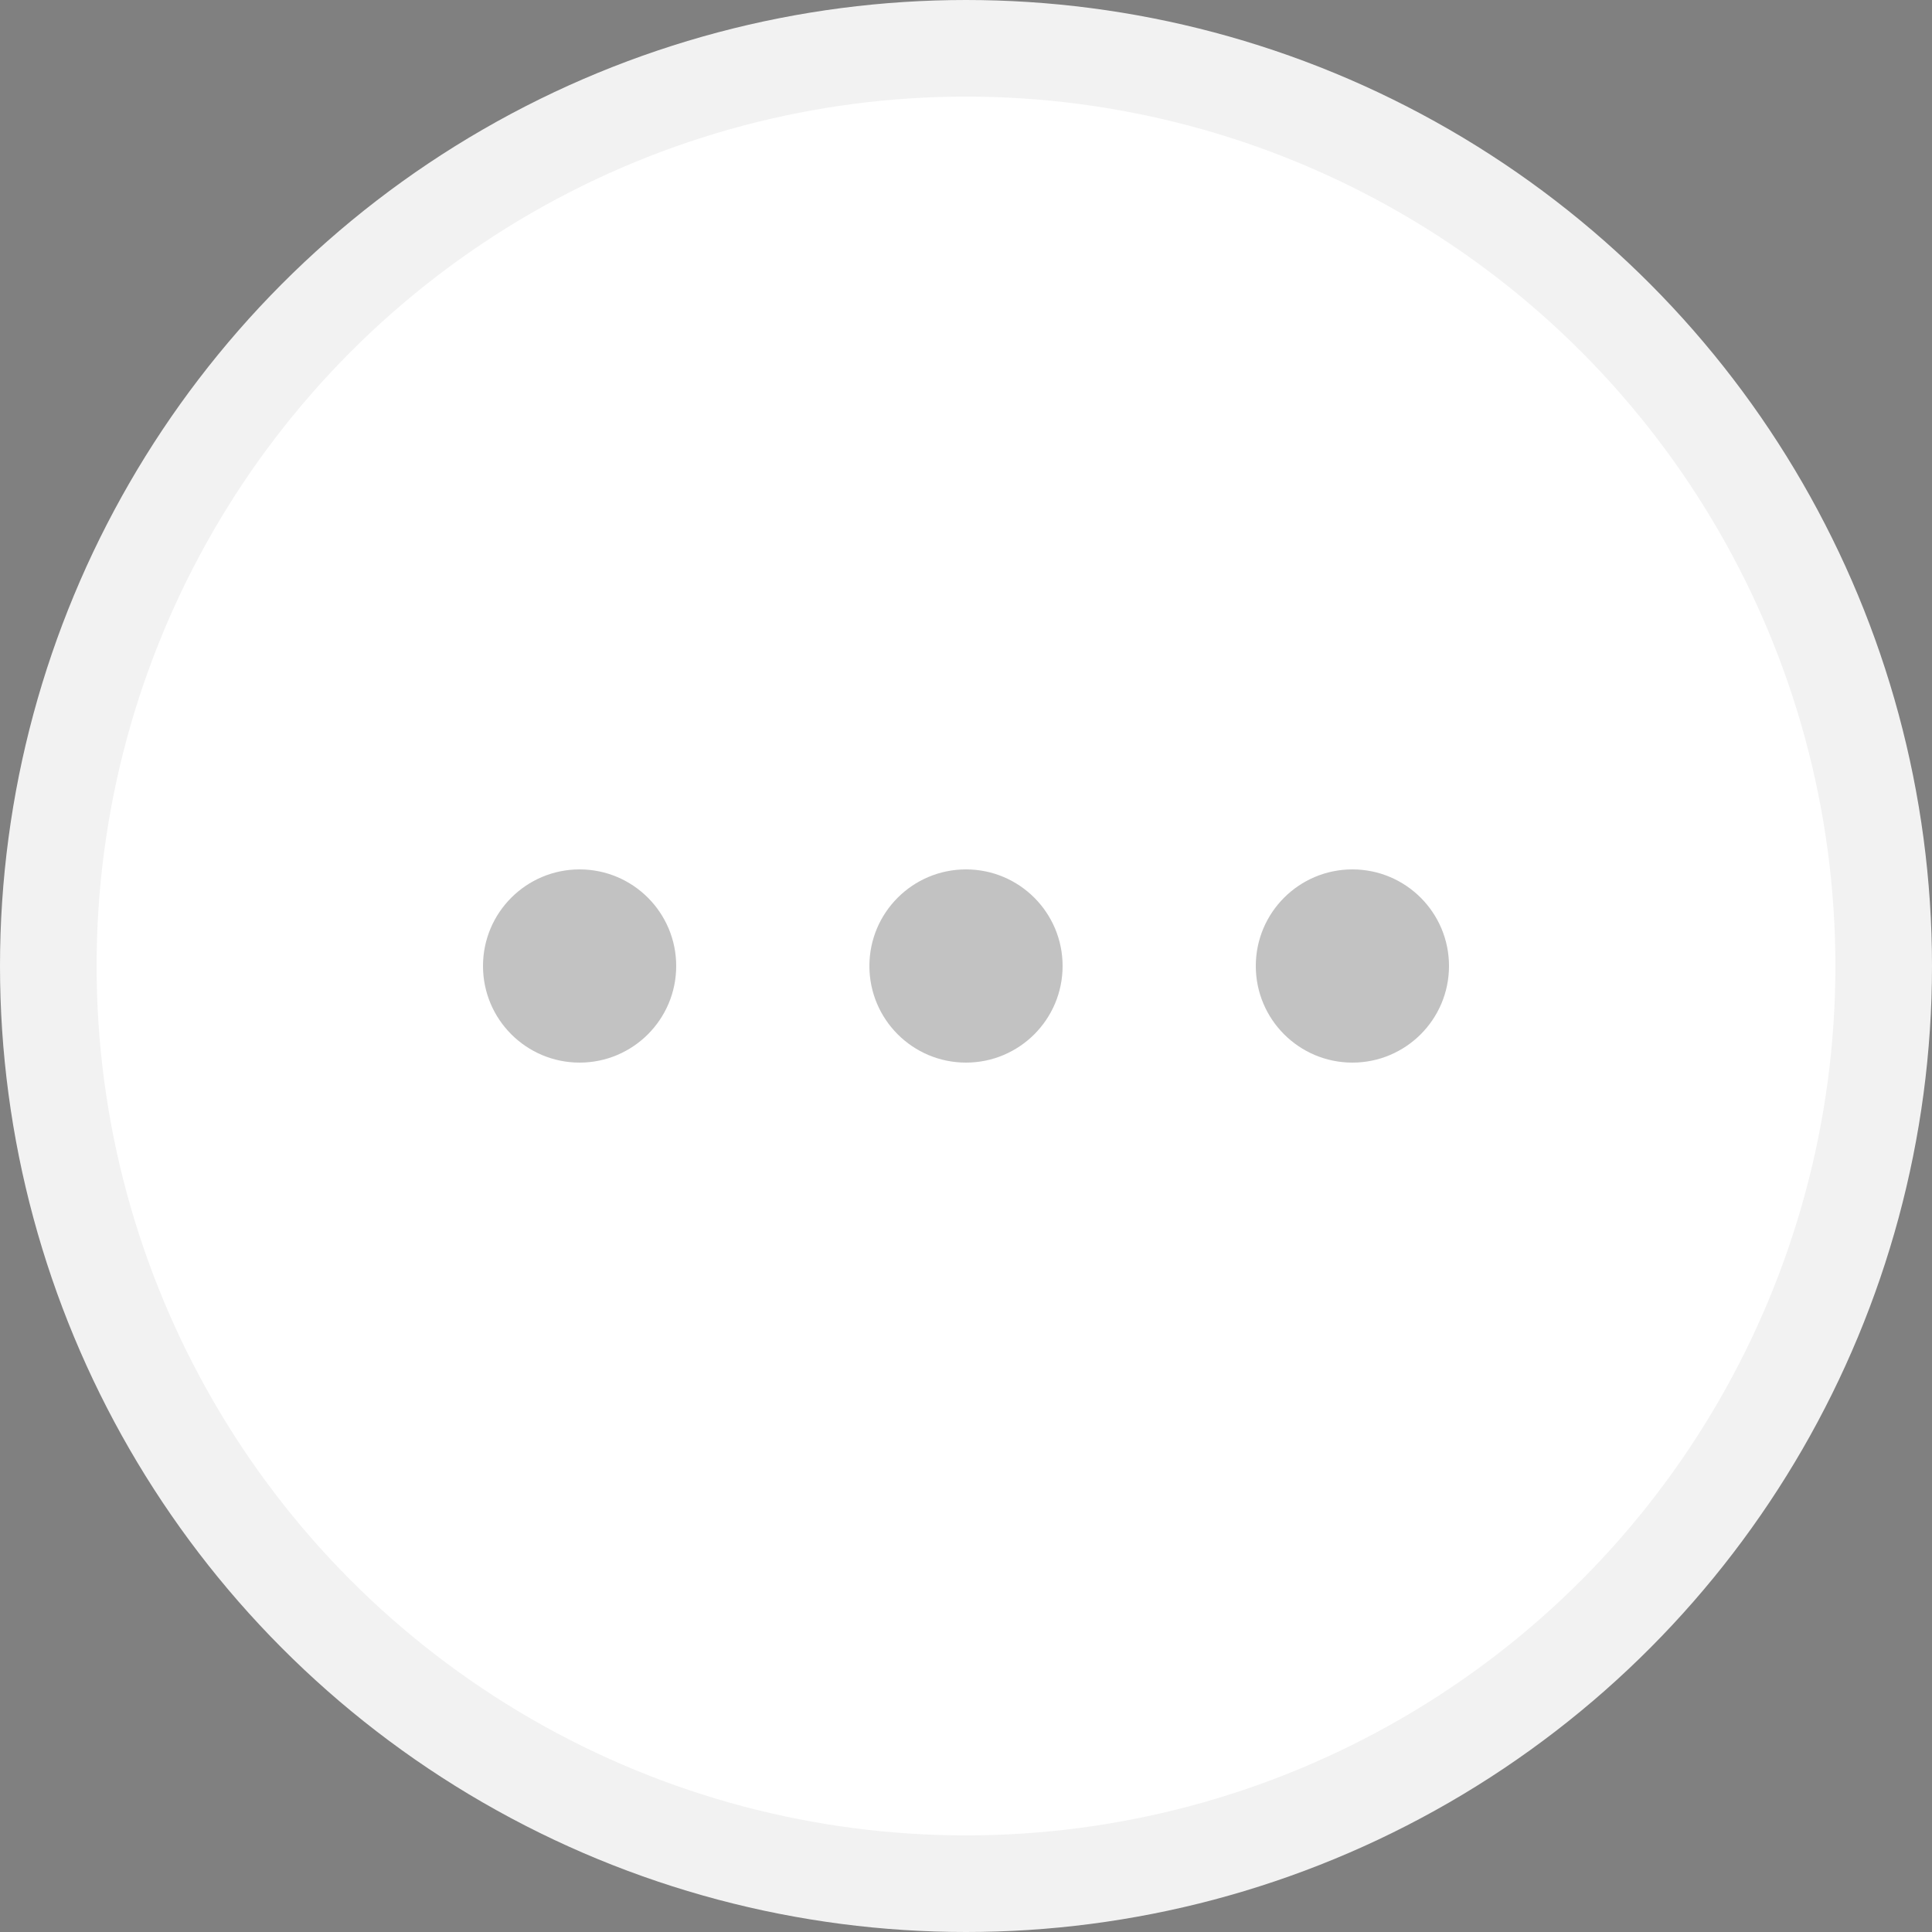 <svg width="20" height="20" viewBox="0 0 20 20" fill="none" xmlns="http://www.w3.org/2000/svg">
<rect x="0" y="0" width="20" height="20" fill="#808080" stroke="none"/>
<circle cx="10" cy="10" r="9.5" fill="white" stroke="#F2F2F2"/>
<circle opacity="0.3" cx="6" cy="10" r="1" fill="#343434"/>
<circle opacity="0.3" cx="10" cy="10" r="1" fill="#343434"/>
<circle opacity="0.3" cx="14" cy="10" r="1" fill="#343434"/>
</svg>
